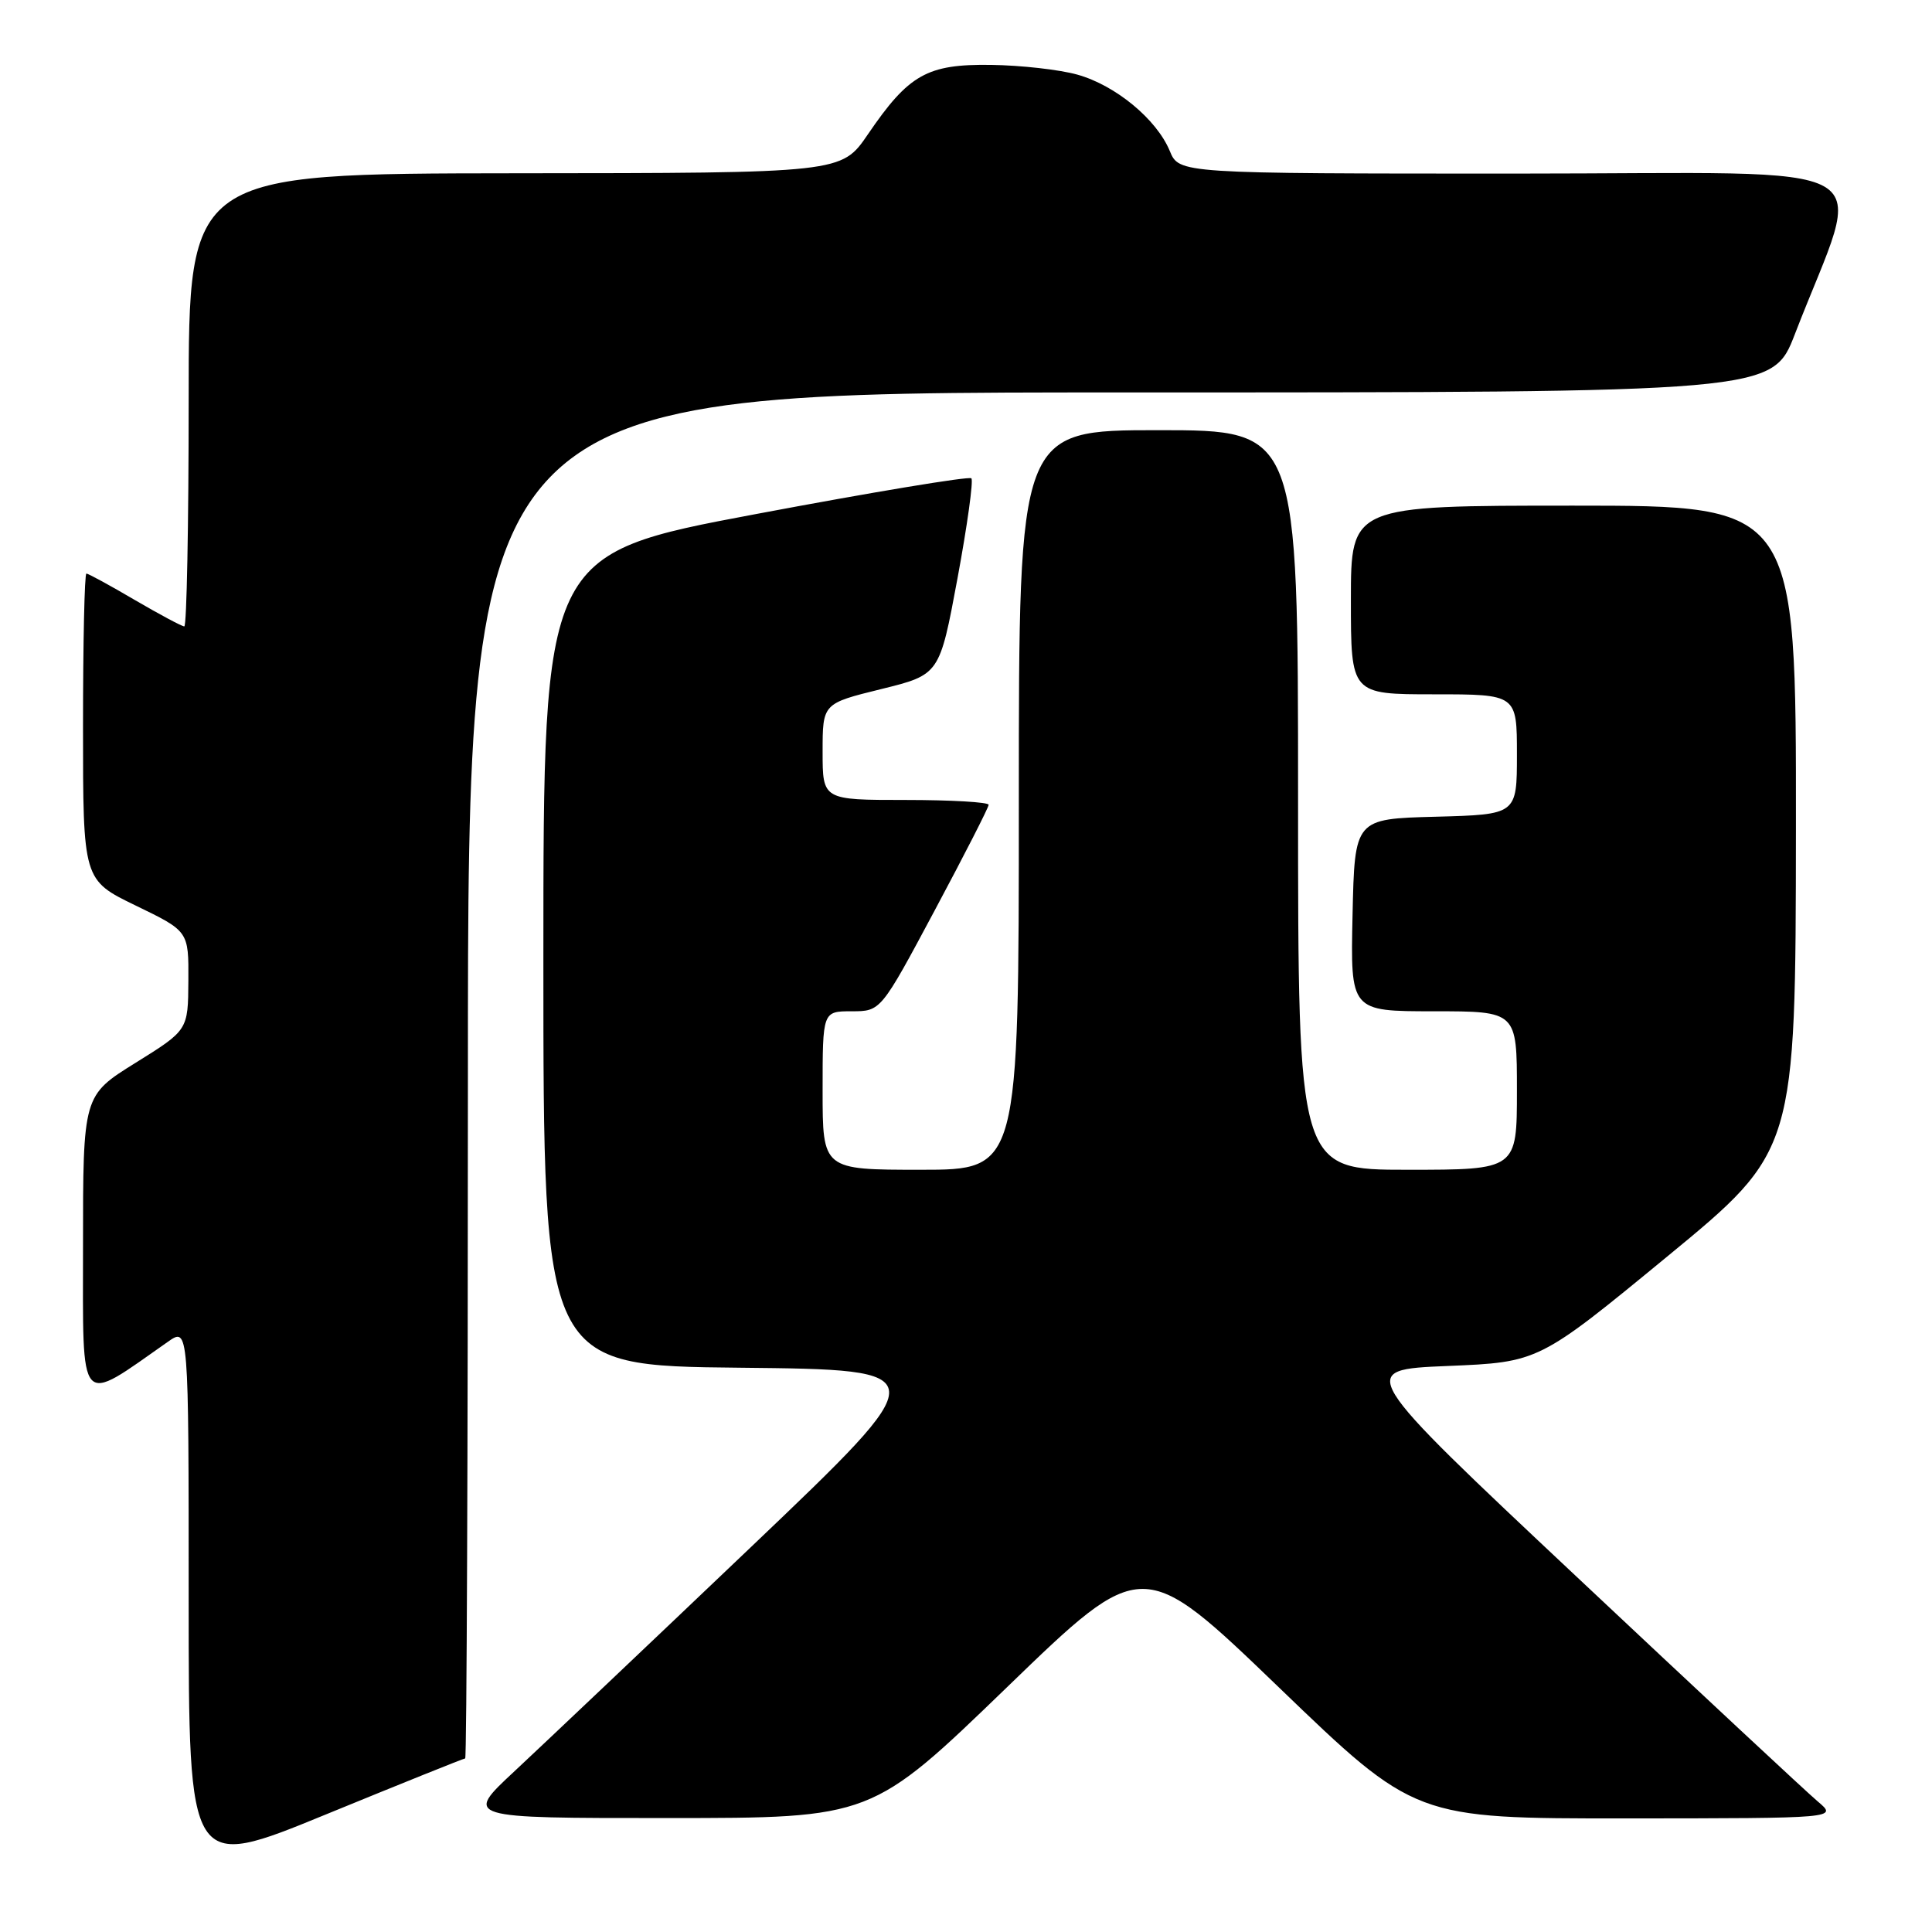 <?xml version="1.0" encoding="UTF-8" standalone="no"?>
<!DOCTYPE svg PUBLIC "-//W3C//DTD SVG 1.1//EN" "http://www.w3.org/Graphics/SVG/1.1/DTD/svg11.dtd" >
<svg xmlns="http://www.w3.org/2000/svg" xmlns:xlink="http://www.w3.org/1999/xlink" version="1.1" viewBox="0 0 256 256">
 <g >
 <path fill="currentColor"
d=" M 61.64 233.00 C 61.84 233.00 62.00 192.28 62.00 142.50 C 62.00 52.00 62.00 52.00 148.43 52.00 C 234.85 52.00 234.85 52.00 237.84 44.25 C 247.00 20.50 251.32 23.00 201.08 23.00 C 156.24 23.00 156.24 23.00 155.00 20.00 C 153.26 15.80 147.81 11.30 142.76 9.89 C 140.42 9.23 135.27 8.65 131.33 8.60 C 122.85 8.48 120.42 9.85 115.00 17.80 C 111.50 22.93 111.50 22.93 68.25 22.96 C 25.00 23.00 25.00 23.00 25.00 53.00 C 25.00 69.50 24.74 83.00 24.42 83.00 C 24.10 83.00 21.15 81.42 17.86 79.50 C 14.58 77.57 11.69 76.00 11.45 76.00 C 11.20 76.00 11.00 85.14 11.00 96.31 C 11.00 116.61 11.00 116.61 18.00 120.00 C 25.00 123.39 25.00 123.39 24.96 129.94 C 24.92 136.50 24.92 136.50 17.96 140.83 C 11.00 145.16 11.00 145.16 11.00 165.09 C 11.00 187.02 10.26 186.19 22.25 177.79 C 25.00 175.86 25.00 175.86 25.00 211.87 C 25.00 247.88 25.00 247.88 43.14 240.44 C 53.12 236.35 61.45 233.00 61.64 233.00 Z  M 133.45 223.55 C 151.39 206.20 151.39 206.20 169.45 223.58 C 187.50 240.96 187.50 240.96 215.50 240.95 C 243.50 240.93 243.50 240.93 240.87 238.71 C 239.43 237.50 225.08 224.12 208.99 209.00 C 179.72 181.50 179.72 181.50 191.81 181.00 C 203.89 180.50 203.89 180.50 220.91 166.50 C 237.93 152.50 237.93 152.50 237.97 109.75 C 238.00 67.00 238.00 67.00 208.50 67.00 C 179.00 67.00 179.00 67.00 179.00 79.50 C 179.00 92.00 179.00 92.00 190.00 92.00 C 201.00 92.00 201.00 92.00 201.00 99.97 C 201.00 107.93 201.00 107.93 190.25 108.22 C 179.50 108.50 179.50 108.50 179.22 121.25 C 178.94 134.00 178.94 134.00 189.97 134.00 C 201.00 134.00 201.00 134.00 201.00 144.50 C 201.00 155.00 201.00 155.00 186.50 155.00 C 172.00 155.00 172.00 155.00 172.00 106.00 C 172.00 57.00 172.00 57.00 153.50 57.00 C 135.00 57.00 135.00 57.00 135.00 106.00 C 135.00 155.00 135.00 155.00 122.00 155.00 C 109.00 155.00 109.00 155.00 109.00 144.50 C 109.00 134.00 109.00 134.00 112.85 134.00 C 116.71 134.00 116.71 134.00 123.85 120.64 C 127.78 113.29 131.00 106.99 131.00 106.64 C 131.00 106.29 126.05 106.00 120.00 106.00 C 109.00 106.00 109.00 106.00 109.00 99.61 C 109.00 93.22 109.00 93.22 116.75 91.31 C 124.50 89.40 124.50 89.40 126.87 76.65 C 128.17 69.64 129.00 63.67 128.71 63.38 C 128.42 63.08 115.54 65.22 100.09 68.13 C 72.00 73.41 72.00 73.41 72.00 127.19 C 72.00 180.97 72.00 180.97 98.08 181.23 C 124.15 181.50 124.15 181.50 99.50 205.00 C 85.93 217.93 71.83 231.29 68.17 234.70 C 61.50 240.91 61.50 240.91 88.50 240.90 C 115.50 240.90 115.50 240.90 133.45 223.55 Z "/>
</g>
</svg>